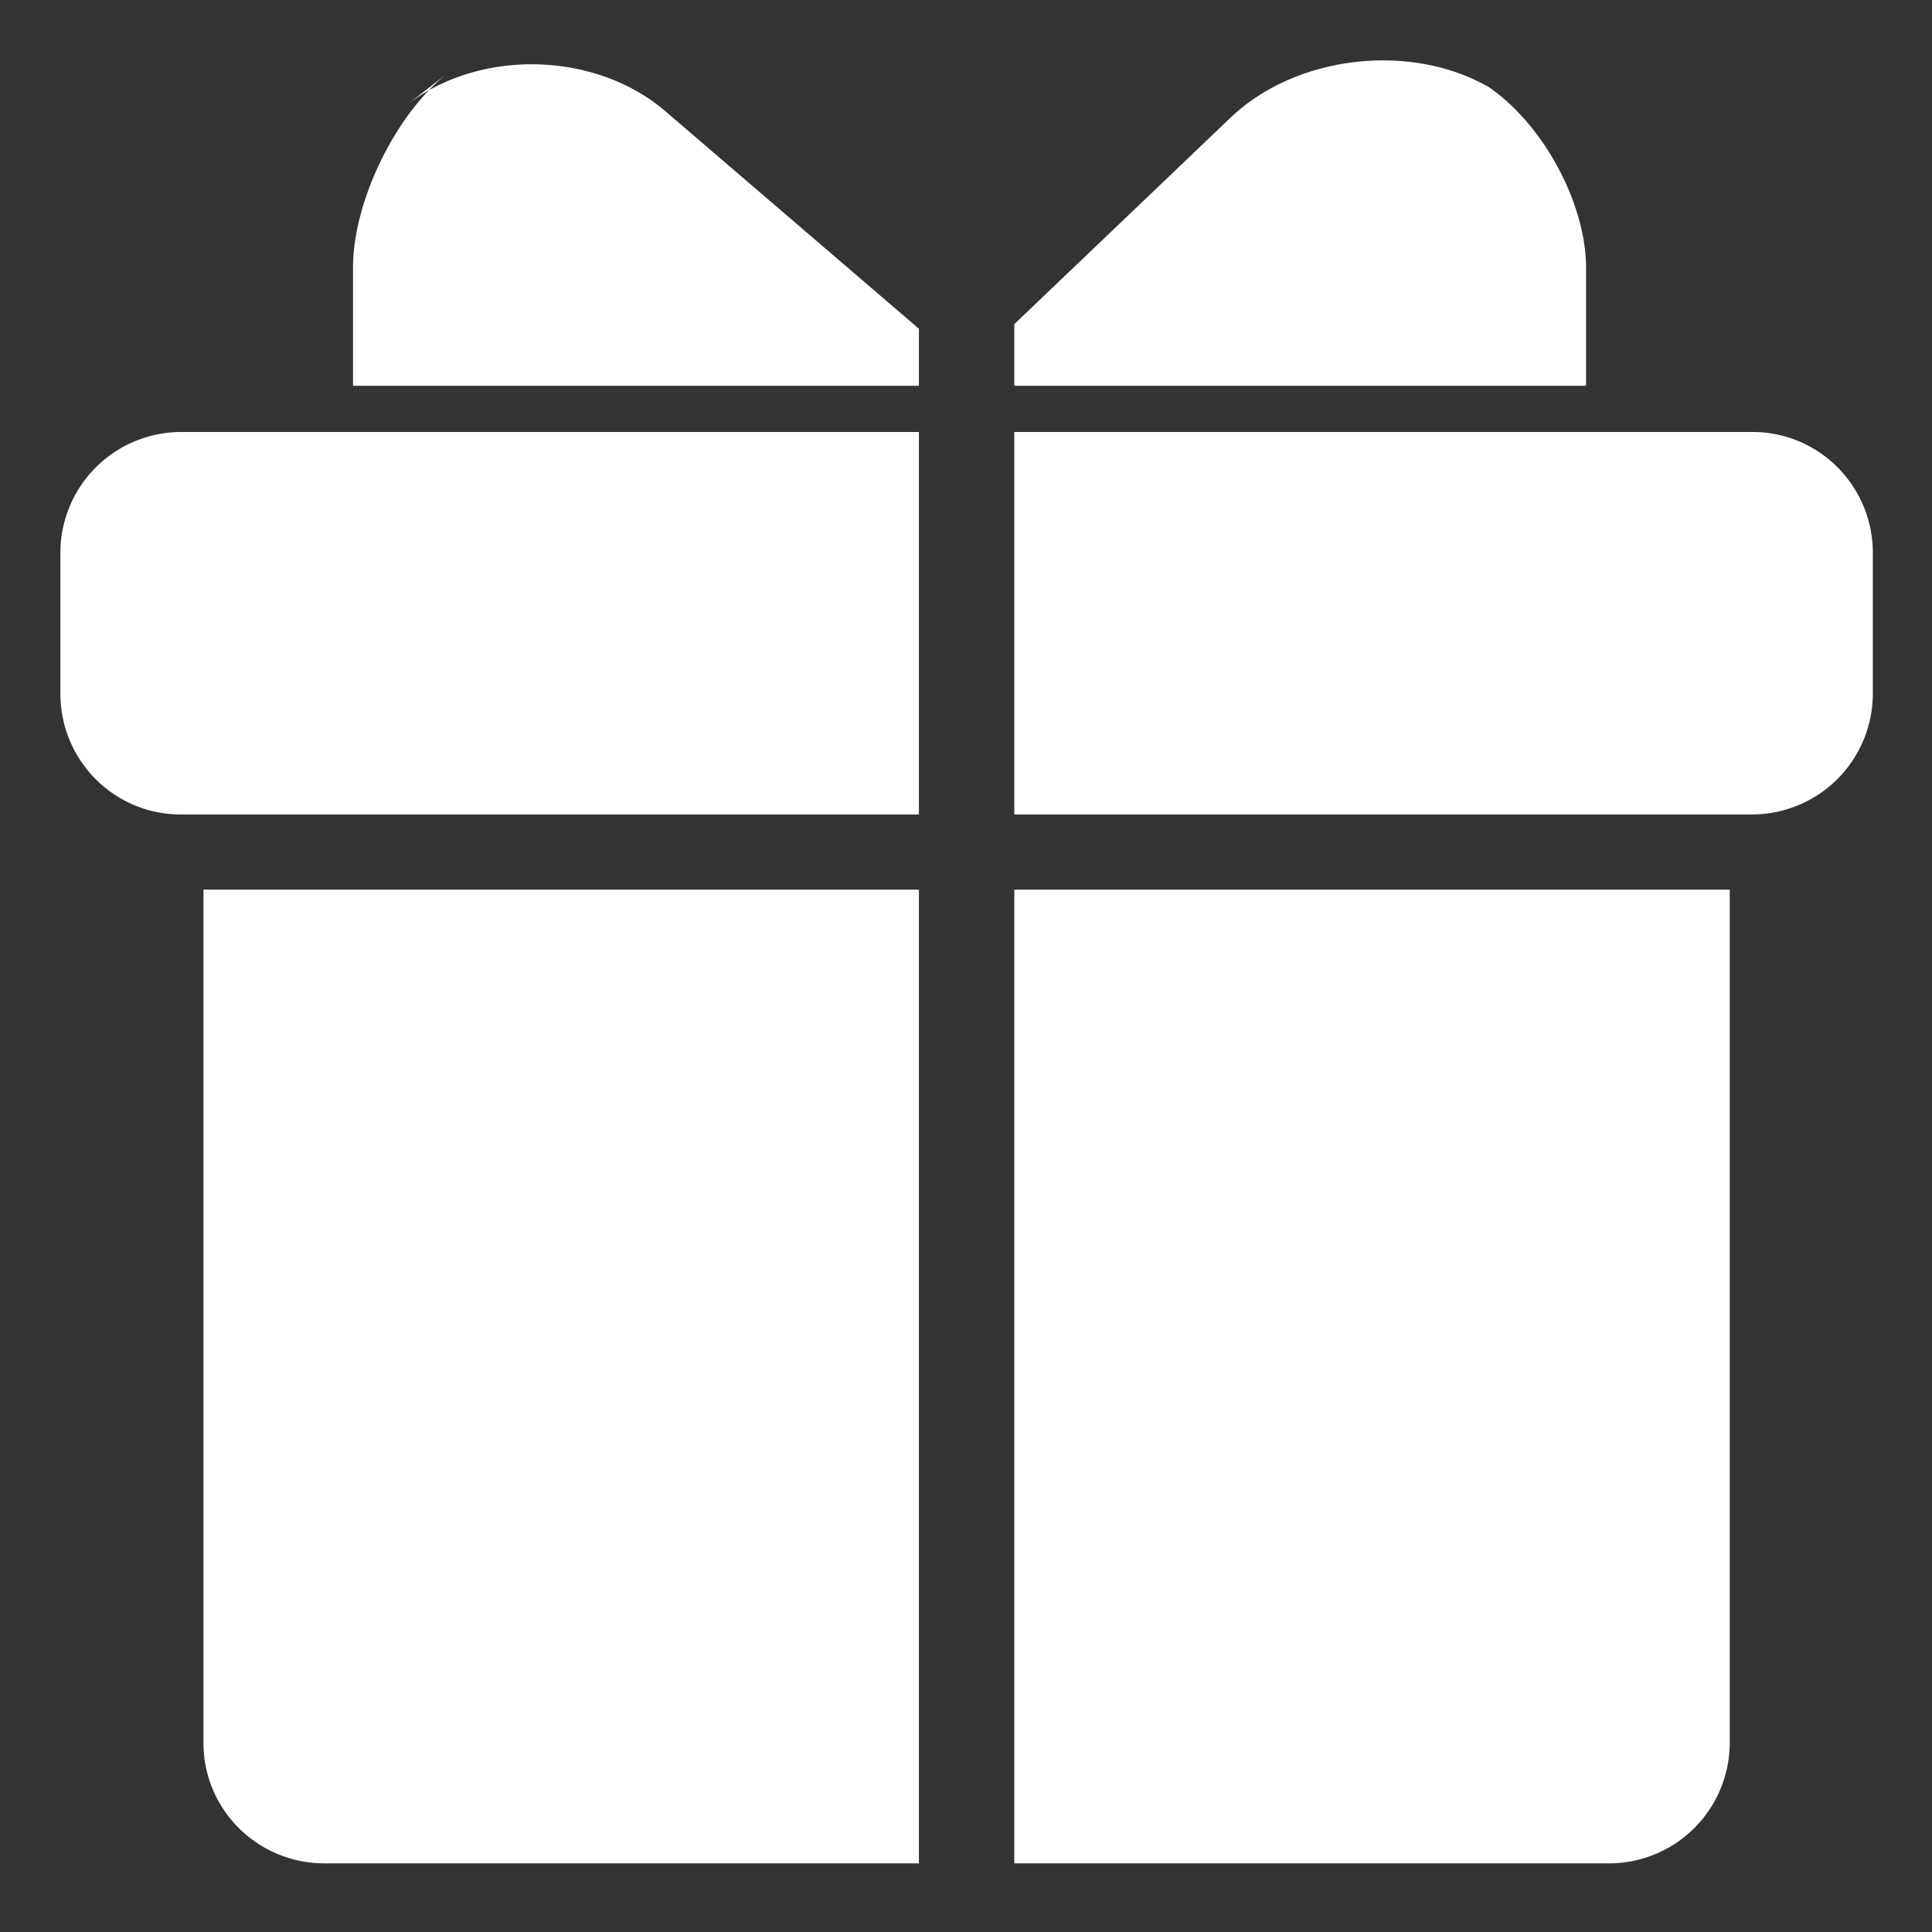 <?xml version="1.0" standalone="no"?><!DOCTYPE svg PUBLIC "-//W3C//DTD SVG 1.1//EN" "http://www.w3.org/Graphics/SVG/1.1/DTD/svg11.dtd"><svg t="1720405764683" class="icon" viewBox="0 0 1024 1024" version="1.1" xmlns="http://www.w3.org/2000/svg" p-id="11592" xmlns:xlink="http://www.w3.org/1999/xlink" width="200" height="200"><rect x="0" y="0" width="1024" height="1024" fill="#333333" stroke="none"/><path d="M487.04 471.52H107.84v452.288c0 35.328 28.736 63.808 64.16 63.808h315.04V471.52z m50.56 0h379.2v452.288a64 64 0 0 1-64.128 63.808H537.6V471.52z m-50.56-242.56H95.776A64.096 64.096 0 0 0 32 293.088v74.464c0 35.52 28.544 64.128 63.776 64.128H487.04V228.96z m50.56 0h391.264c35.232 0 63.776 28.608 63.776 64.128v74.464a64.096 64.096 0 0 1-63.776 64.128H537.6V228.96z m-50.56-54.72L352.576 58.88C315.52 27.136 254.08 25.632 215.552 55.68l21.856-17.024c-27.52 21.44-50.304 67.84-50.304 103.232V204.48h299.936v-30.208z m50.56-2.432l114.656-109.472c35.328-33.728 97.632-40.32 139.2-14.752l-5.376-3.328c30.144 18.56 54.56 62.304 54.56 97.632V204.48H537.6V171.808z" fill="#ffffff" p-id="11593"></path></svg>